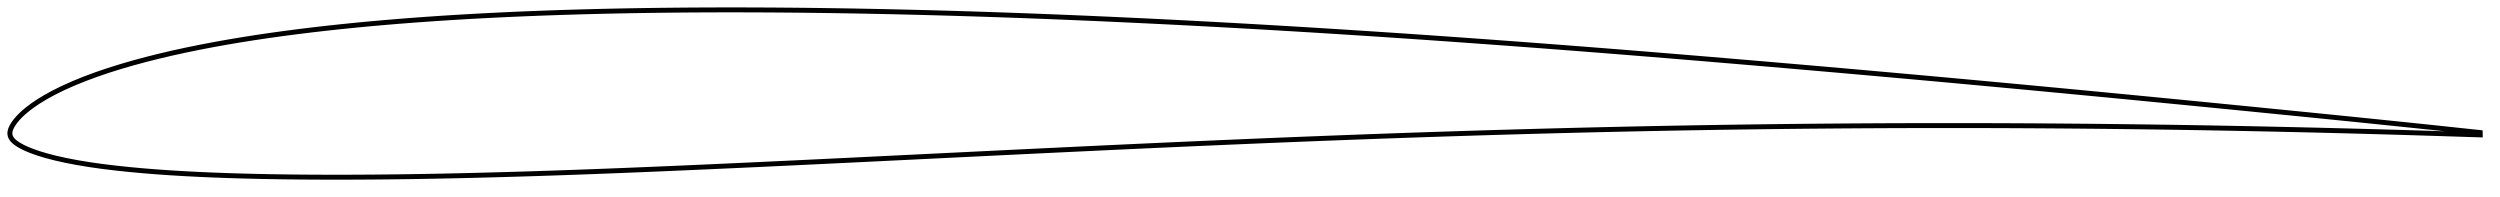 <?xml version="1.0" encoding="utf-8" ?>
<svg baseProfile="full" height="79.729" version="1.1" width="1012.001" xmlns="http://www.w3.org/2000/svg" xmlns:ev="http://www.w3.org/2001/xml-events" xmlns:xlink="http://www.w3.org/1999/xlink"><defs /><polygon fill="none" points="1003.982,53.658 1000.807,53.326 996.254,52.843 990.854,52.265 985.167,51.659 979.416,51.057 973.543,50.448 967.571,49.83 961.582,49.213 955.611,48.602 949.639,47.996 943.654,47.391 937.663,46.788 931.674,46.188 925.686,45.591 919.694,44.995 913.698,44.4 907.702,43.806 901.708,43.214 895.715,42.624 889.722,42.036 883.729,41.449 877.736,40.865 871.743,40.282 865.749,39.701 859.755,39.122 853.762,38.545 847.771,37.971 841.78,37.399 835.788,36.829 829.796,36.262 823.804,35.698 817.813,35.136 811.821,34.577 805.829,34.02 799.837,33.466 793.848,32.915 787.858,32.367 781.867,31.823 775.873,31.281 769.879,30.742 763.886,30.205 757.893,29.671 751.9,29.14 745.906,28.611 739.913,28.086 733.921,27.564 727.927,27.044 721.93,26.528 715.934,26.013 709.939,25.501 703.945,24.993 697.952,24.487 691.959,23.985 685.966,23.487 679.972,22.991 673.978,22.499 667.985,22.01 661.994,21.526 656.005,21.045 650.017,20.57 644.029,20.099 638.038,19.633 632.047,19.171 626.058,18.713 620.069,18.261 614.079,17.813 608.089,17.37 602.1,16.932 596.112,16.499 590.122,16.072 584.132,15.65 578.142,15.232 572.154,14.82 566.168,14.414 560.181,14.014 554.193,13.62 548.204,13.232 542.216,12.85 536.229,12.473 530.242,12.103 524.255,11.74 518.27,11.383 512.285,11.033 506.299,10.69 500.312,10.353 494.325,10.024 488.338,9.701 482.353,9.385 476.369,9.077 470.385,8.776 464.401,8.483 458.416,8.198 452.431,7.92 446.446,7.65 440.463,7.388 434.481,7.134 428.5,6.889 422.52,6.652 416.539,6.425 410.557,6.206 404.576,5.996 398.596,5.795 392.618,5.604 386.641,5.422 380.665,5.25 374.688,5.089 368.712,4.937 362.736,4.796 356.761,4.665 350.788,4.545 344.817,4.435 338.847,4.338 332.879,4.252 326.914,4.178 320.95,4.117 314.986,4.069 309.02,4.034 303.055,4.01 297.095,4.0 291.141,4.004 285.189,4.023 279.236,4.057 273.284,4.106 267.335,4.17 261.39,4.25 255.449,4.346 249.511,4.46 243.576,4.591 237.645,4.741 231.718,4.909 225.794,5.097 219.876,5.305 213.963,5.533 208.056,5.783 202.154,6.056 196.258,6.352 190.367,6.673 184.483,7.018 178.608,7.389 172.744,7.787 166.89,8.215 161.044,8.672 155.205,9.161 149.377,9.681 143.566,10.235 137.768,10.825 131.985,11.452 126.216,12.118 120.466,12.824 114.736,13.573 109.029,14.368 103.347,15.21 97.693,16.103 92.069,17.048 86.481,18.05 80.93,19.112 75.424,20.237 69.969,21.429 64.573,22.691 59.244,24.028 53.992,25.445 48.833,26.944 43.791,28.527 38.895,30.195 34.181,31.946 29.696,33.772 25.496,35.653 21.669,37.548 18.291,39.404 15.413,41.167 13.024,42.796 11.079,44.273 9.512,45.594 8.248,46.781 7.224,47.858 6.391,48.843 5.713,49.747 5.165,50.584 4.725,51.371 4.387,52.118 4.153,52.828 4.024,53.498 4.0,54.141 4.089,54.782 4.303,55.437 4.66,56.093 5.164,56.734 5.8,57.353 6.572,57.96 7.499,58.575 8.605,59.211 9.929,59.877 11.527,60.585 13.487,61.349 15.906,62.18 18.873,63.068 22.442,63.994 26.592,64.921 31.21,65.812 36.157,66.631 41.336,67.365 46.705,68.019 52.213,68.602 57.806,69.119 63.45,69.572 69.138,69.968 74.868,70.311 80.634,70.606 86.434,70.858 92.257,71.073 98.099,71.252 103.956,71.398 109.833,71.514 115.725,71.604 121.627,71.669 127.536,71.71 133.453,71.729 139.379,71.728 145.313,71.707 151.252,71.669 157.195,71.614 163.14,71.542 169.089,71.454 175.042,71.351 181,71.234 186.963,71.103 192.93,70.96 198.901,70.805 204.874,70.64 210.849,70.464 216.827,70.277 222.807,70.082 228.789,69.877 234.773,69.664 240.759,69.443 246.749,69.214 252.743,68.978 258.737,68.736 264.731,68.487 270.727,68.233 276.727,67.973 282.733,67.708 288.742,67.44 294.752,67.169 300.761,66.895 306.767,66.618 312.776,66.337 318.789,66.053 324.805,65.767 330.82,65.48 336.835,65.19 342.852,64.899 348.87,64.607 354.89,64.313 360.91,64.019 366.928,63.724 372.946,63.429 378.965,63.134 384.984,62.84 391.003,62.546 397.023,62.251 403.041,61.957 409.059,61.664 415.076,61.373 421.093,61.082 427.11,60.794 433.126,60.506 439.143,60.221 445.16,59.936 451.175,59.654 457.186,59.374 463.195,59.097 469.204,58.823 475.214,58.552 481.223,58.284 487.231,58.02 493.24,57.759 499.25,57.501 505.26,57.246 511.267,56.994 517.27,56.747 523.274,56.504 529.281,56.265 535.288,56.03 541.293,55.799 547.297,55.572 553.302,55.35 559.307,55.132 565.31,54.919 571.311,54.71 577.312,54.507 583.317,54.309 589.321,54.115 595.324,53.925 601.324,53.741 607.326,53.563 613.329,53.389 619.332,53.221 625.332,53.057 631.331,52.9 637.332,52.748 643.334,52.601 649.335,52.46 655.336,52.325 661.336,52.195 667.337,52.07 673.338,51.952 679.338,51.839 685.337,51.732 691.335,51.631 697.334,51.536 703.334,51.448 709.336,51.364 715.338,51.287 721.337,51.215 727.334,51.15 733.331,51.091 739.33,51.039 745.333,50.992 751.338,50.951 757.339,50.915 763.334,50.885 769.328,50.862 775.326,50.846 781.33,50.837 787.333,50.832 793.334,50.833 799.332,50.84 805.329,50.853 811.326,50.873 817.325,50.9 823.325,50.933 829.326,50.971 835.327,51.016 841.326,51.066 847.324,51.122 853.323,51.185 859.324,51.254 865.326,51.329 871.328,51.409 877.33,51.494 883.331,51.585 889.329,51.682 895.325,51.786 901.323,51.896 907.322,52.012 913.324,52.134 919.329,52.261 925.335,52.392 931.34,52.529 937.342,52.67 943.34,52.817 949.333,52.97 955.325,53.13 961.324,53.295 967.332,53.465 973.318,53.64 979.218,53.818 985.016,53.997 990.762,54.18 996.218,54.355 1000.808,54.499 1004.001,54.597" stroke="black" stroke-width="2.0" /></svg>